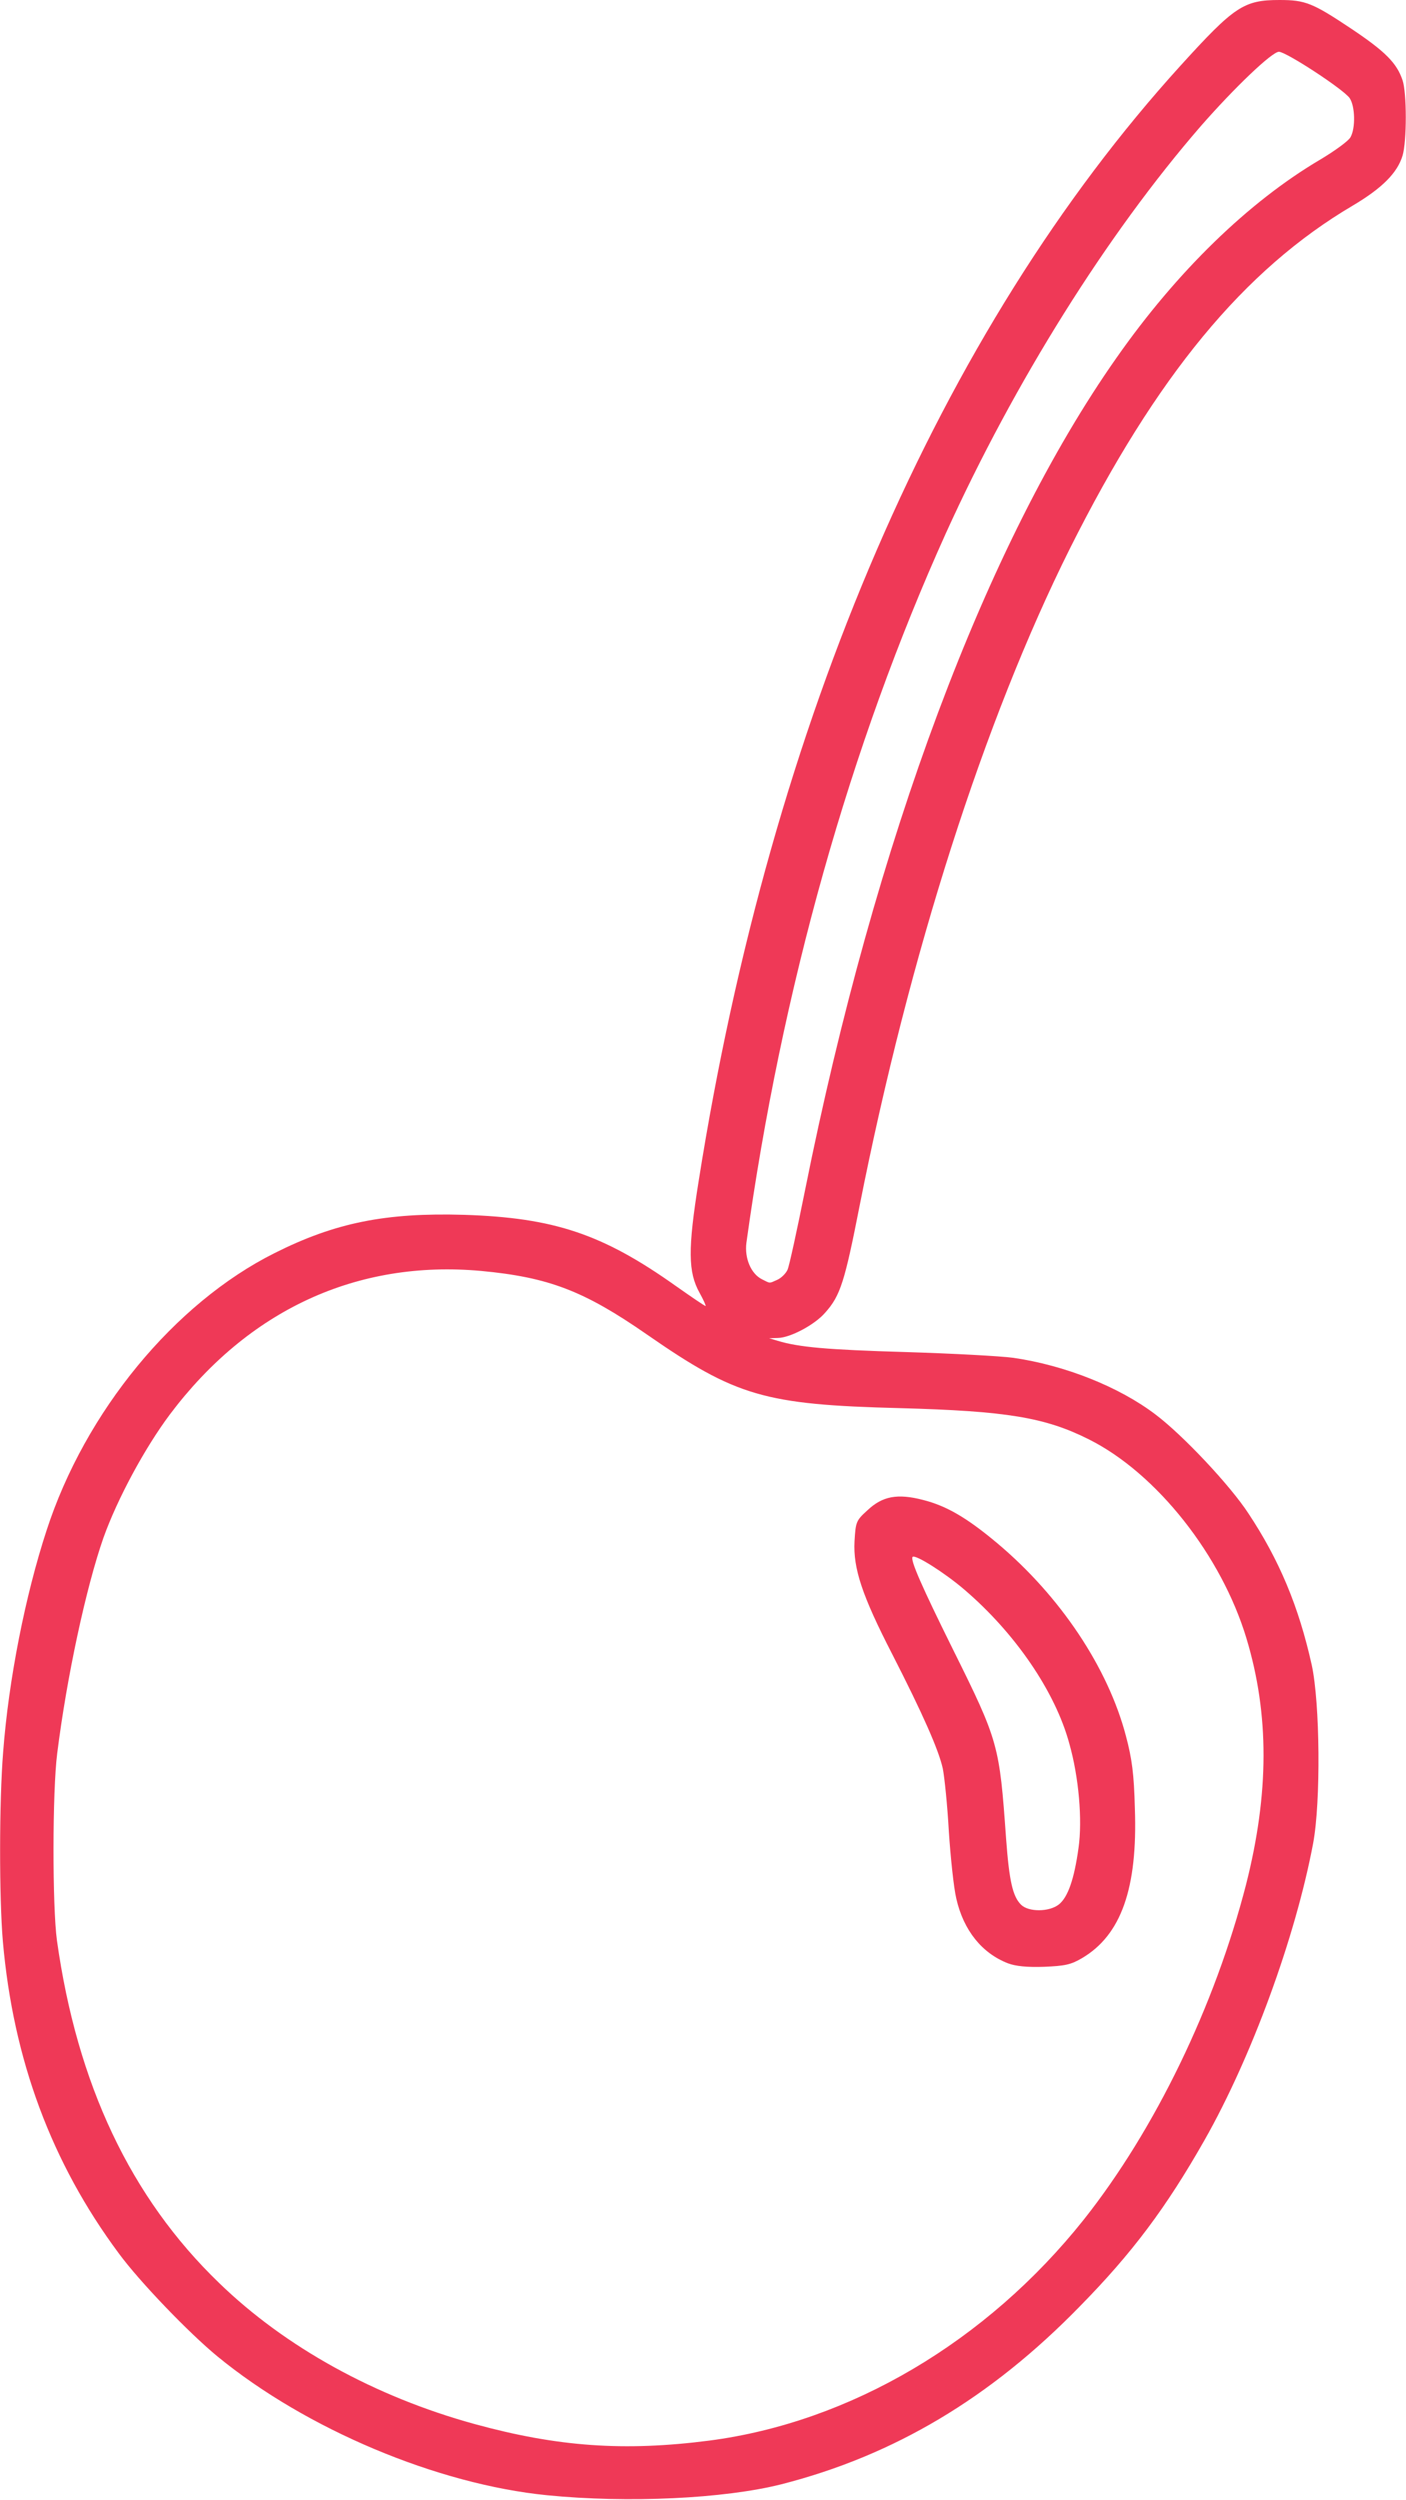 <!DOCTYPE svg PUBLIC "-//W3C//DTD SVG 20010904//EN" "http://www.w3.org/TR/2001/REC-SVG-20010904/DTD/svg10.dtd">
<svg version="1.0" xmlns="http://www.w3.org/2000/svg" width="489px" height="869px" viewBox="0 0 4890 8690" preserveAspectRatio="xMidYMid meet">
<g id="layer1" fill="#ef3957" stroke="none">
 <path d="M1903 8674 c-382 -38 -837 -229 -1146 -482 -101 -83 -272 -261 -344 -359 -234 -315 -367 -673 -403 -1084 -13 -150 -13 -488 1 -659 19 -251 77 -544 151 -770 134 -413 445 -790 793 -964 211 -106 387 -141 659 -133 312 10 481 66 736 247 54 38 101 70 104 70 2 0 -7 -21 -21 -46 -40 -72 -41 -151 -3 -389 253 -1599 840 -2957 1676 -3877 187 -206 220 -228 344 -228 90 0 115 10 250 100 118 79 158 119 178 179 15 44 15 212 0 262 -18 60 -71 113 -172 173 -379 223 -685 594 -985 1193 -298 597 -558 1410 -731 2283 -52 265 -67 314 -120 373 -36 42 -121 87 -164 88 l-31 1 30 9 c73 22 169 31 445 39 162 5 330 14 374 20 180 26 369 101 496 198 94 71 258 245 322 343 108 163 175 324 220 526 29 132 32 477 5 621 -62 329 -215 745 -378 1032 -133 234 -251 392 -434 578 -310 318 -646 518 -1038 618 -199 50 -532 66 -814 38z m564 -190 c490 -64 965 -344 1303 -769 247 -312 455 -741 564 -1165 80 -316 81 -590 1 -855 -87 -288 -312 -573 -547 -691 -153 -77 -287 -99 -658 -109 -471 -12 -570 -41 -880 -256 -219 -152 -342 -199 -577 -221 -431 -39 -809 135 -1083 500 -88 118 -182 293 -230 427 -61 174 -128 486 -161 750 -17 131 -17 534 -1 650 70 500 256 894 564 1191 230 223 542 395 887 490 291 80 523 96 818 58z m236 -4035 c14 -6 30 -22 36 -35 6 -13 33 -138 61 -277 244 -1217 630 -2249 1083 -2893 210 -300 460 -543 710 -690 50 -30 97 -64 104 -77 18 -32 16 -108 -3 -136 -22 -31 -221 -161 -246 -161 -24 0 -155 125 -273 260 -325 375 -646 887 -885 1413 -333 737 -572 1586 -694 2467 -7 54 16 108 54 127 30 15 24 15 53 2z"/>
 <path d="M3506 6825 c-91 -35 -155 -115 -180 -225 -9 -38 -20 -143 -26 -234 -5 -90 -15 -188 -21 -218 -14 -64 -69 -189 -176 -398 -105 -204 -136 -298 -131 -392 4 -67 5 -72 45 -108 52 -49 104 -59 193 -36 83 21 154 63 259 151 219 184 385 433 447 670 21 79 28 132 31 251 10 279 -48 441 -184 521 -39 23 -60 27 -132 30 -58 2 -99 -2 -125 -12z m177 -205 c31 -25 53 -87 68 -196 14 -97 1 -247 -32 -363 -49 -181 -189 -385 -366 -536 -68 -58 -169 -122 -179 -113 -9 10 31 101 141 323 158 318 161 331 184 655 11 149 23 202 52 231 26 26 98 26 132 -1z"/>
 </g>

</svg>